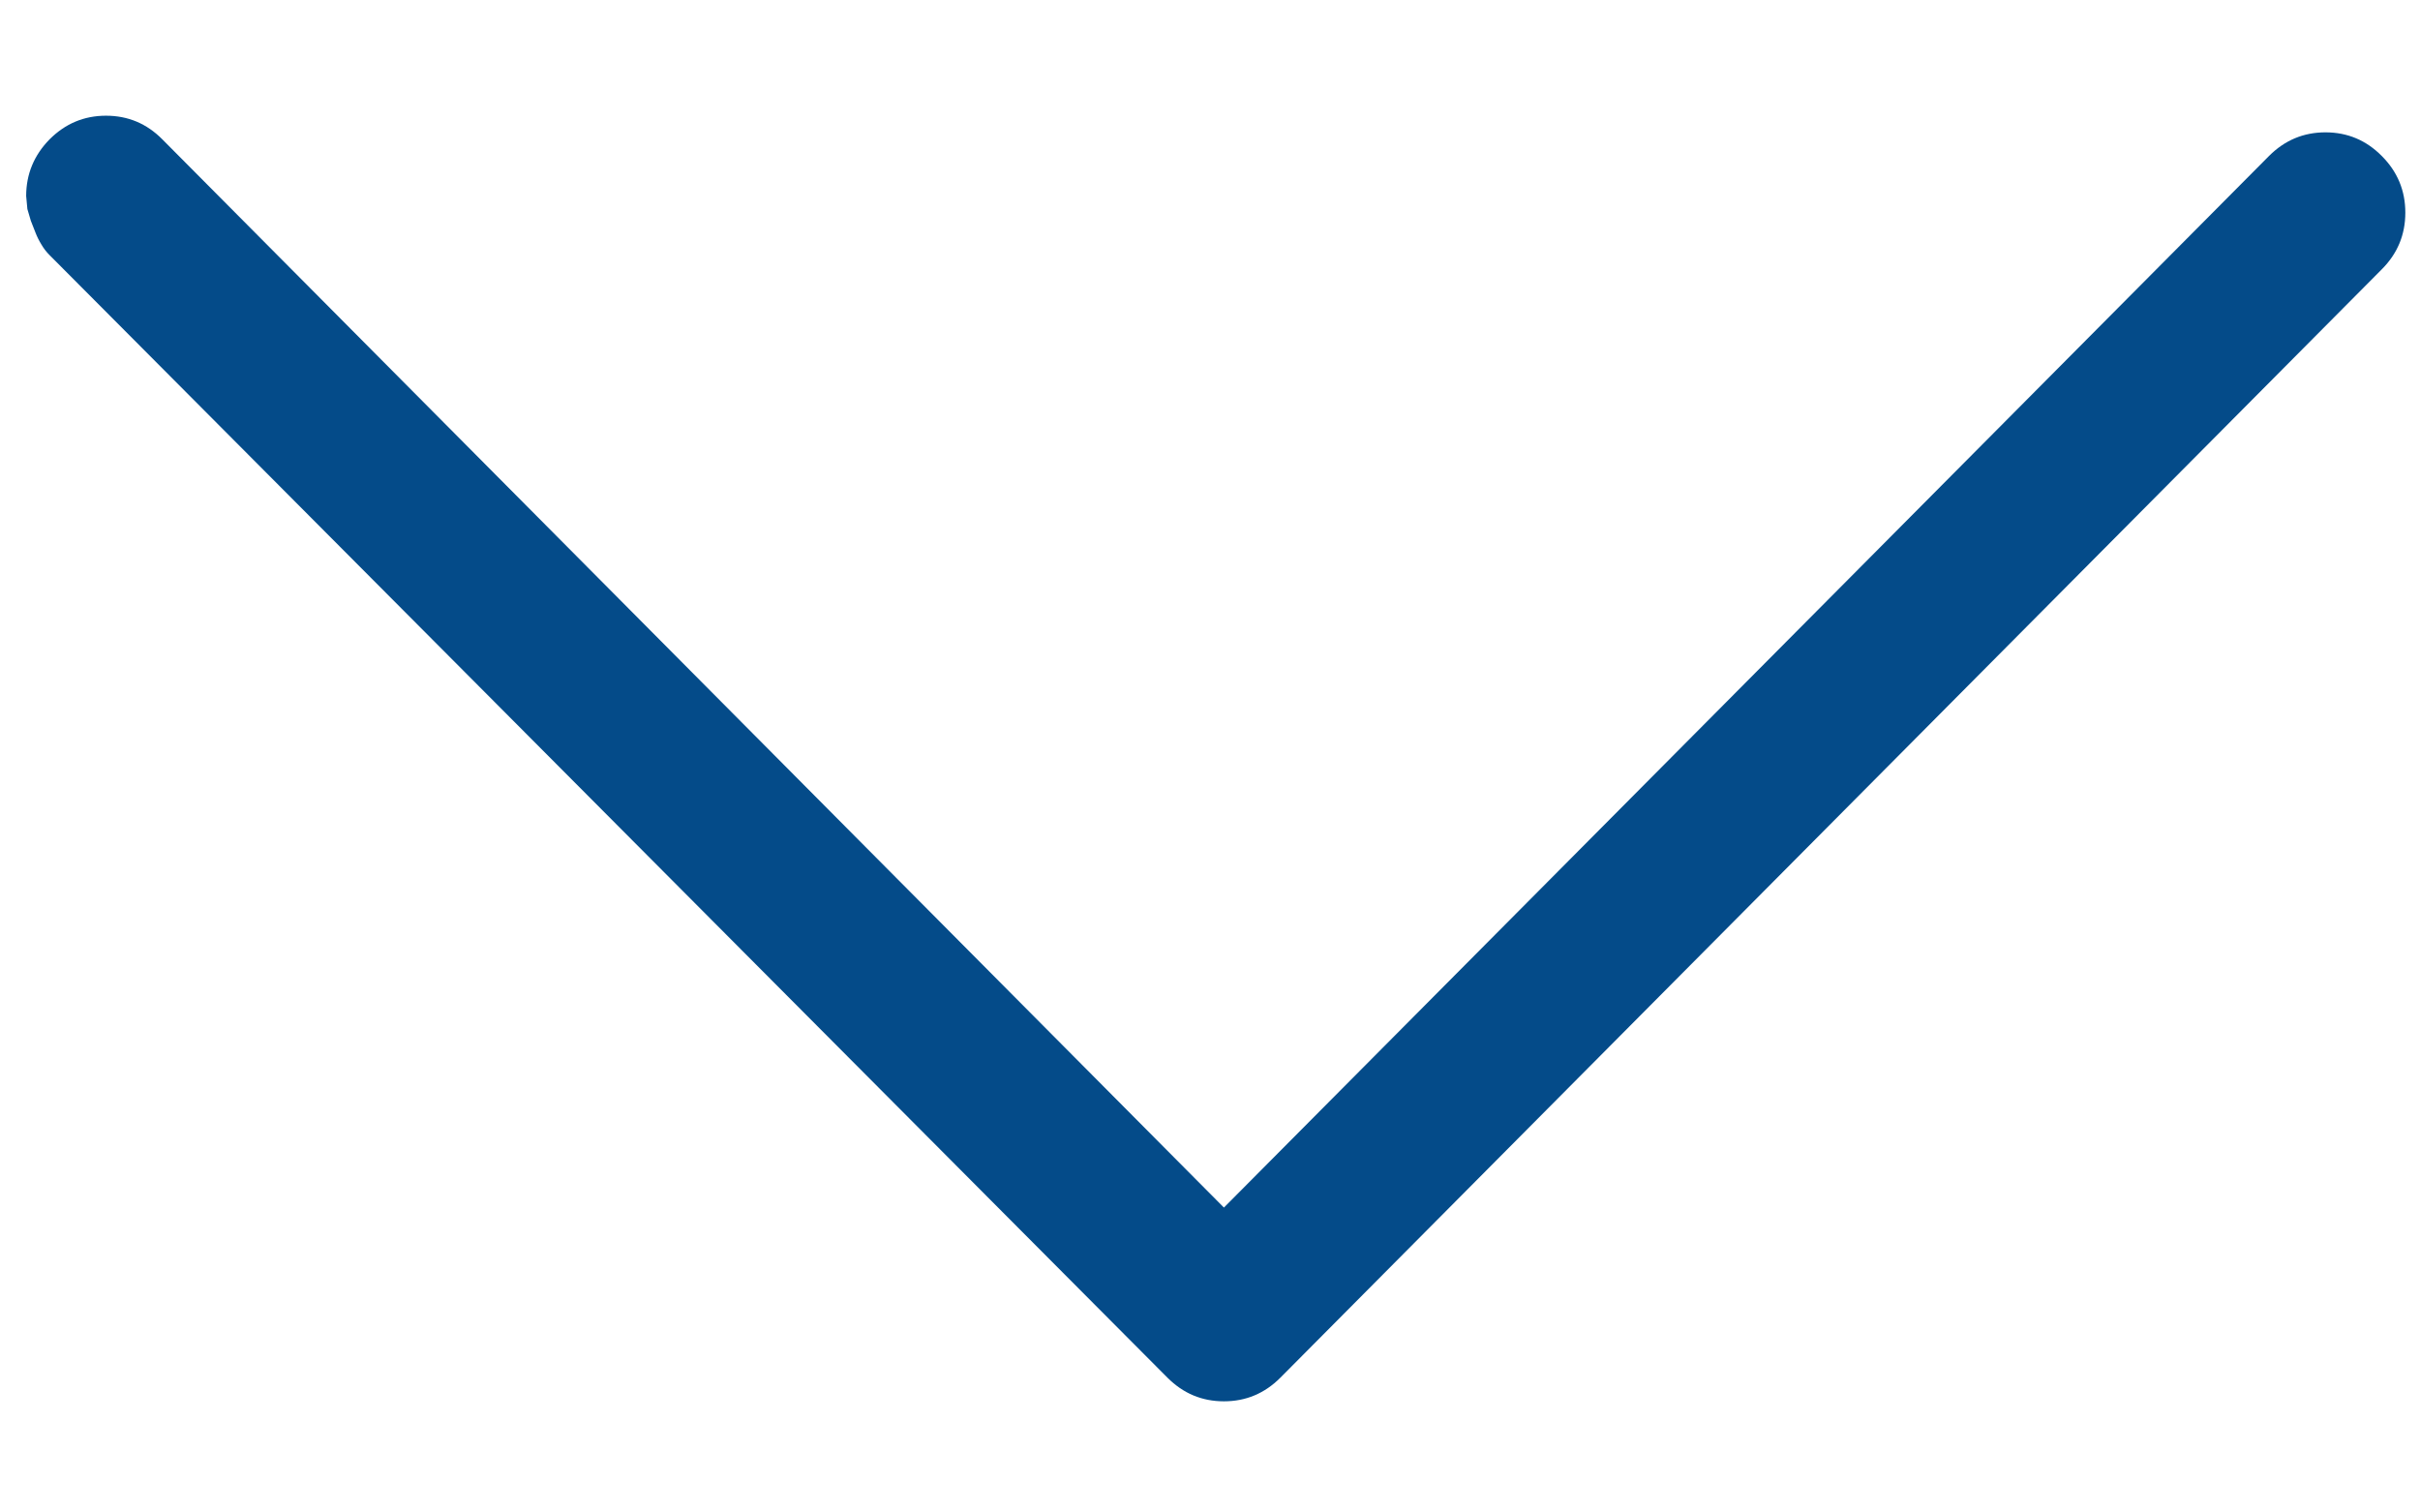 <svg width="16" height="10" viewBox="0 0 16 10" fill="none" xmlns="http://www.w3.org/2000/svg">
<path d="M0.173 1.296C0.173 1.151 0.225 1.026 0.328 0.921C0.432 0.817 0.556 0.765 0.701 0.765C0.846 0.765 0.97 0.817 1.073 0.921L8.092 7.984L15.002 1.031C15.106 0.927 15.23 0.875 15.375 0.875C15.52 0.875 15.644 0.927 15.747 1.031C15.851 1.135 15.903 1.26 15.903 1.406C15.903 1.552 15.851 1.677 15.747 1.781L8.465 9.109C8.361 9.213 8.237 9.265 8.092 9.265C7.947 9.265 7.823 9.213 7.719 9.109L0.328 1.687C0.307 1.666 0.289 1.643 0.274 1.617C0.258 1.591 0.245 1.565 0.235 1.539L0.204 1.46L0.181 1.382L0.173 1.296Z" fill="#044B89"/>
</svg>
